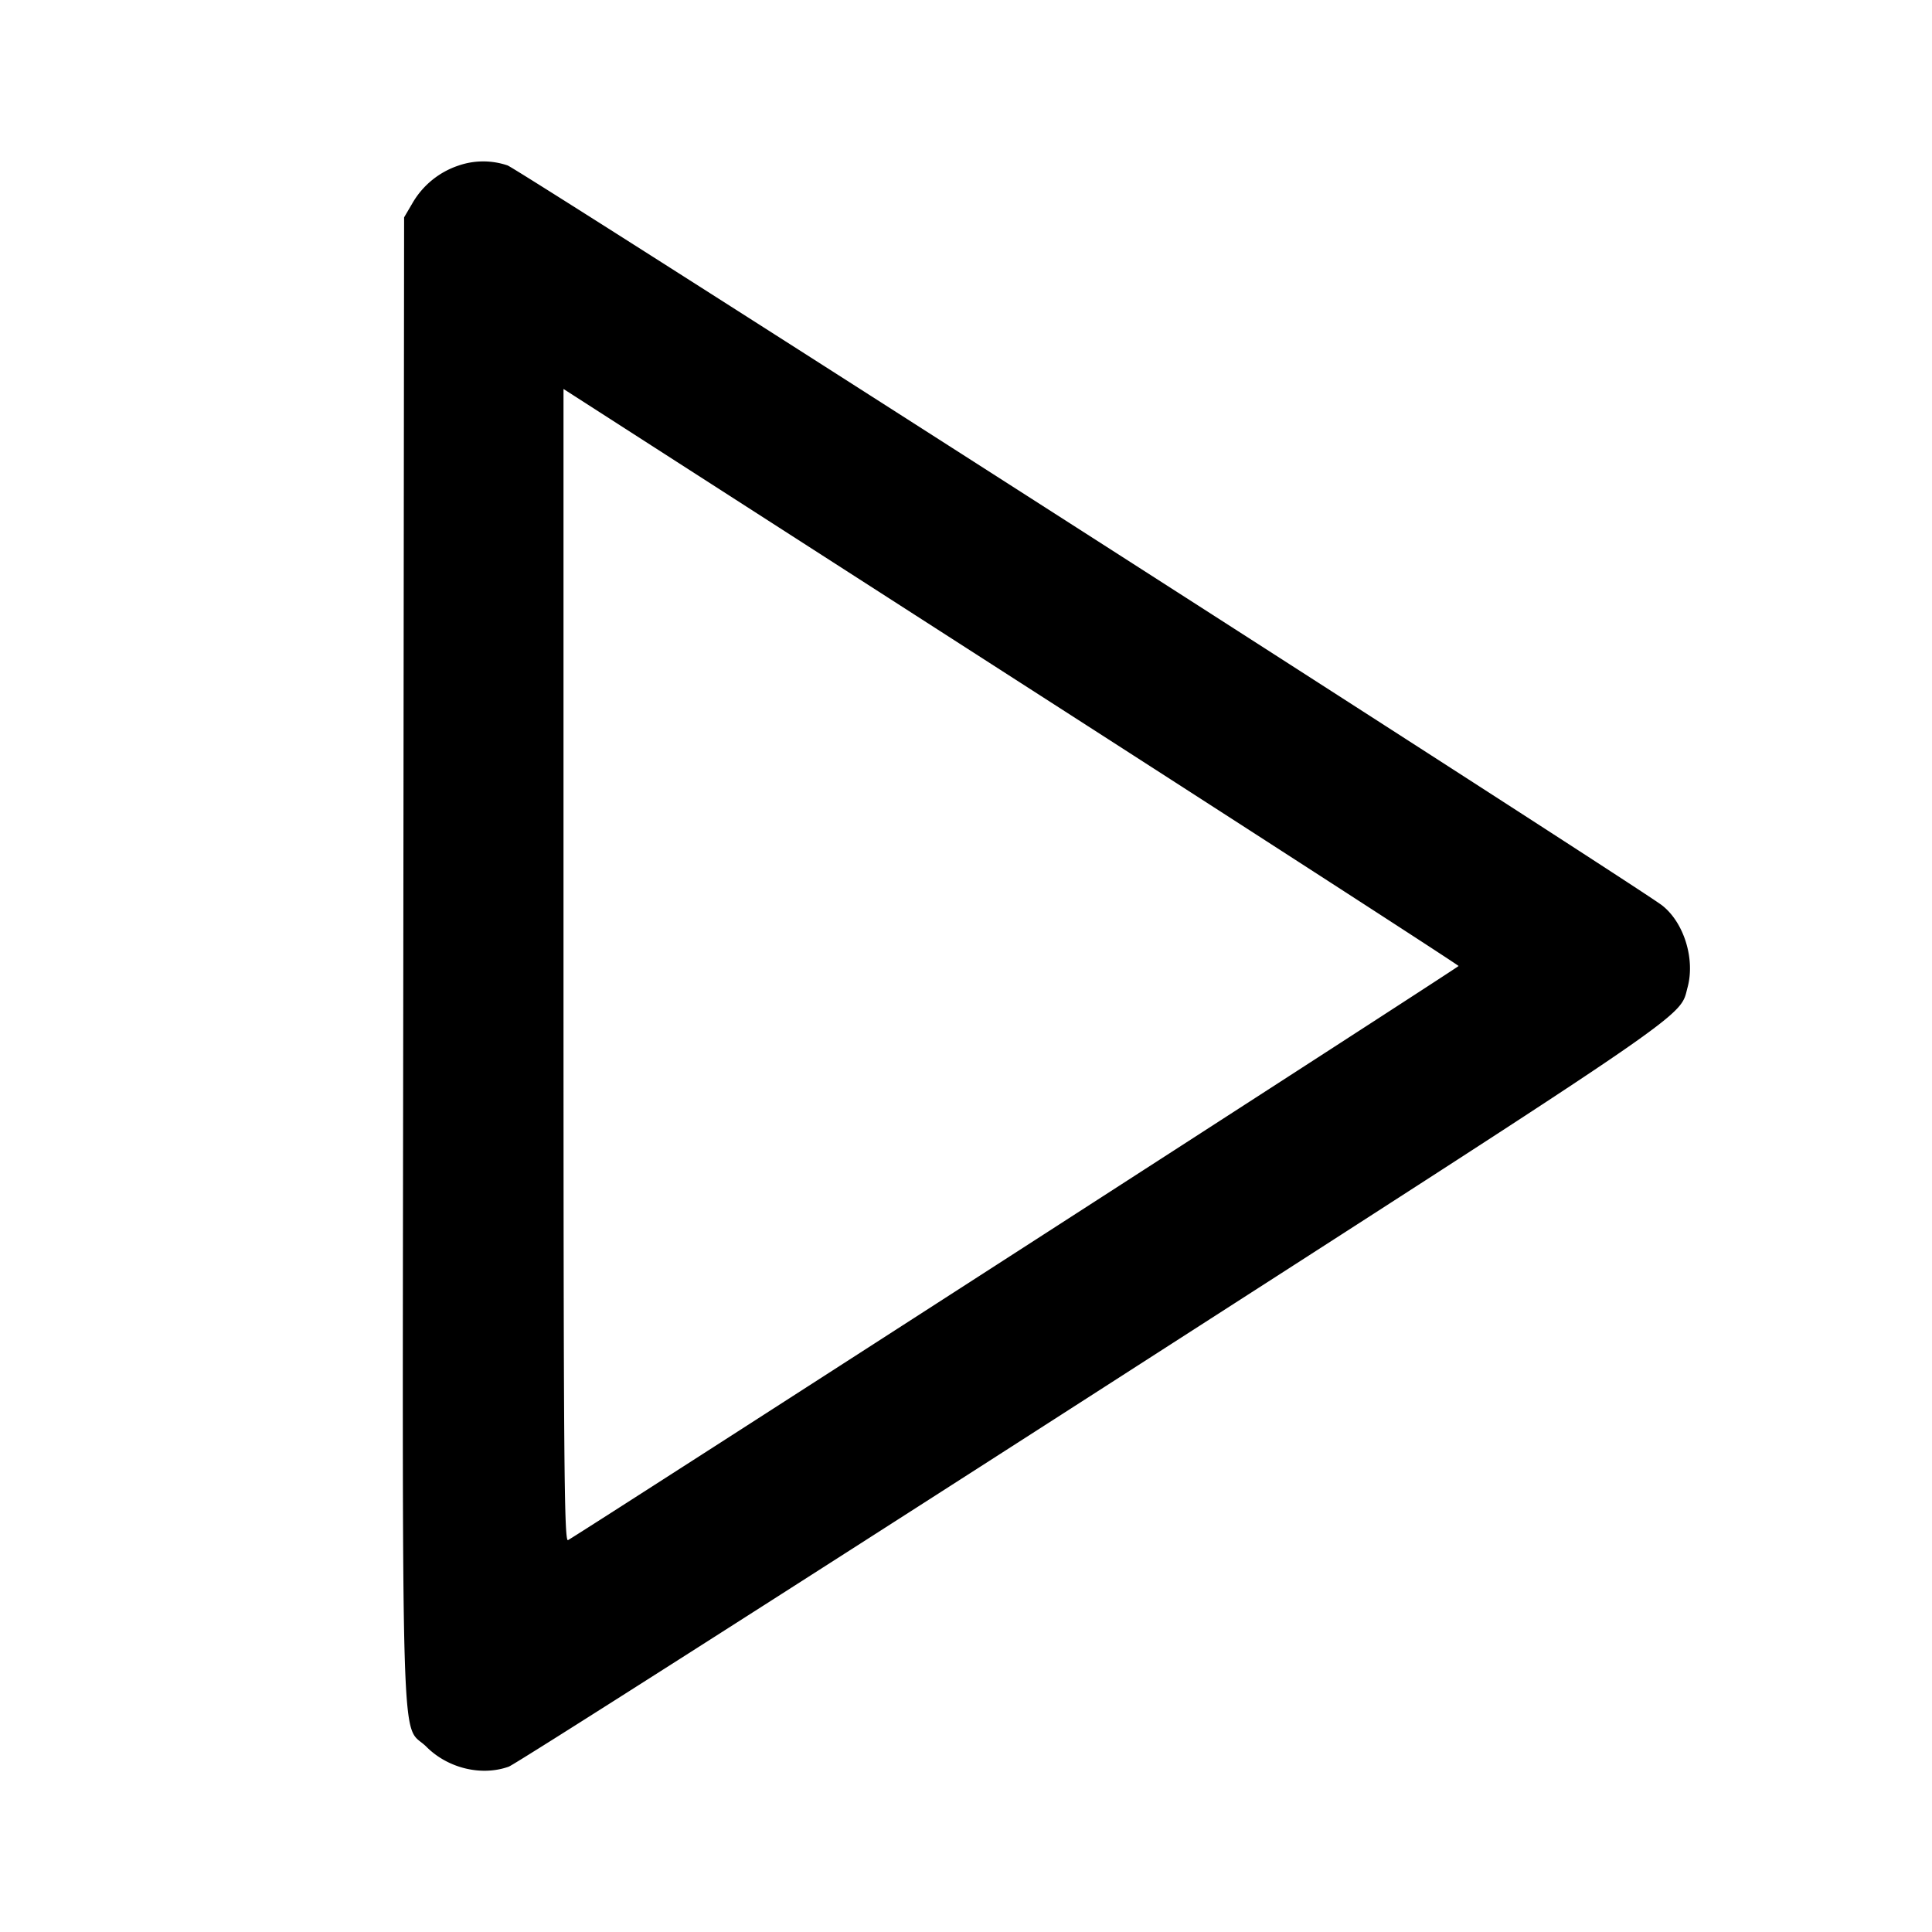 <svg xmlns="http://www.w3.org/2000/svg" width="24" height="24" fill="none" stroke="currentColor" stroke-linecap="round" stroke-linejoin="round" stroke-width="2"><path fill="#000" fill-rule="evenodd" stroke="none" d="M5.695 2.057a1.04 1.04 0 0 0-.567.459L5.02 2.7l-.01 9.219c-.012 10.35-.038 9.455.288 9.781.267.267.684.367 1.022.246.077-.027 3.341-2.108 7.254-4.623 7.576-4.871 7.286-4.673 7.39-5.059.095-.353-.046-.805-.317-1.017-.306-.238-14.194-9.14-14.342-9.192a.94.94 0 0 0-.61.002m6.979 6.423c2.995 1.925 5.445 3.509 5.445 3.52.001.016-10.854 7.014-11.063 7.132-.048.027-.056-.982-.056-7.134V4.832l.115.074z"/></svg>